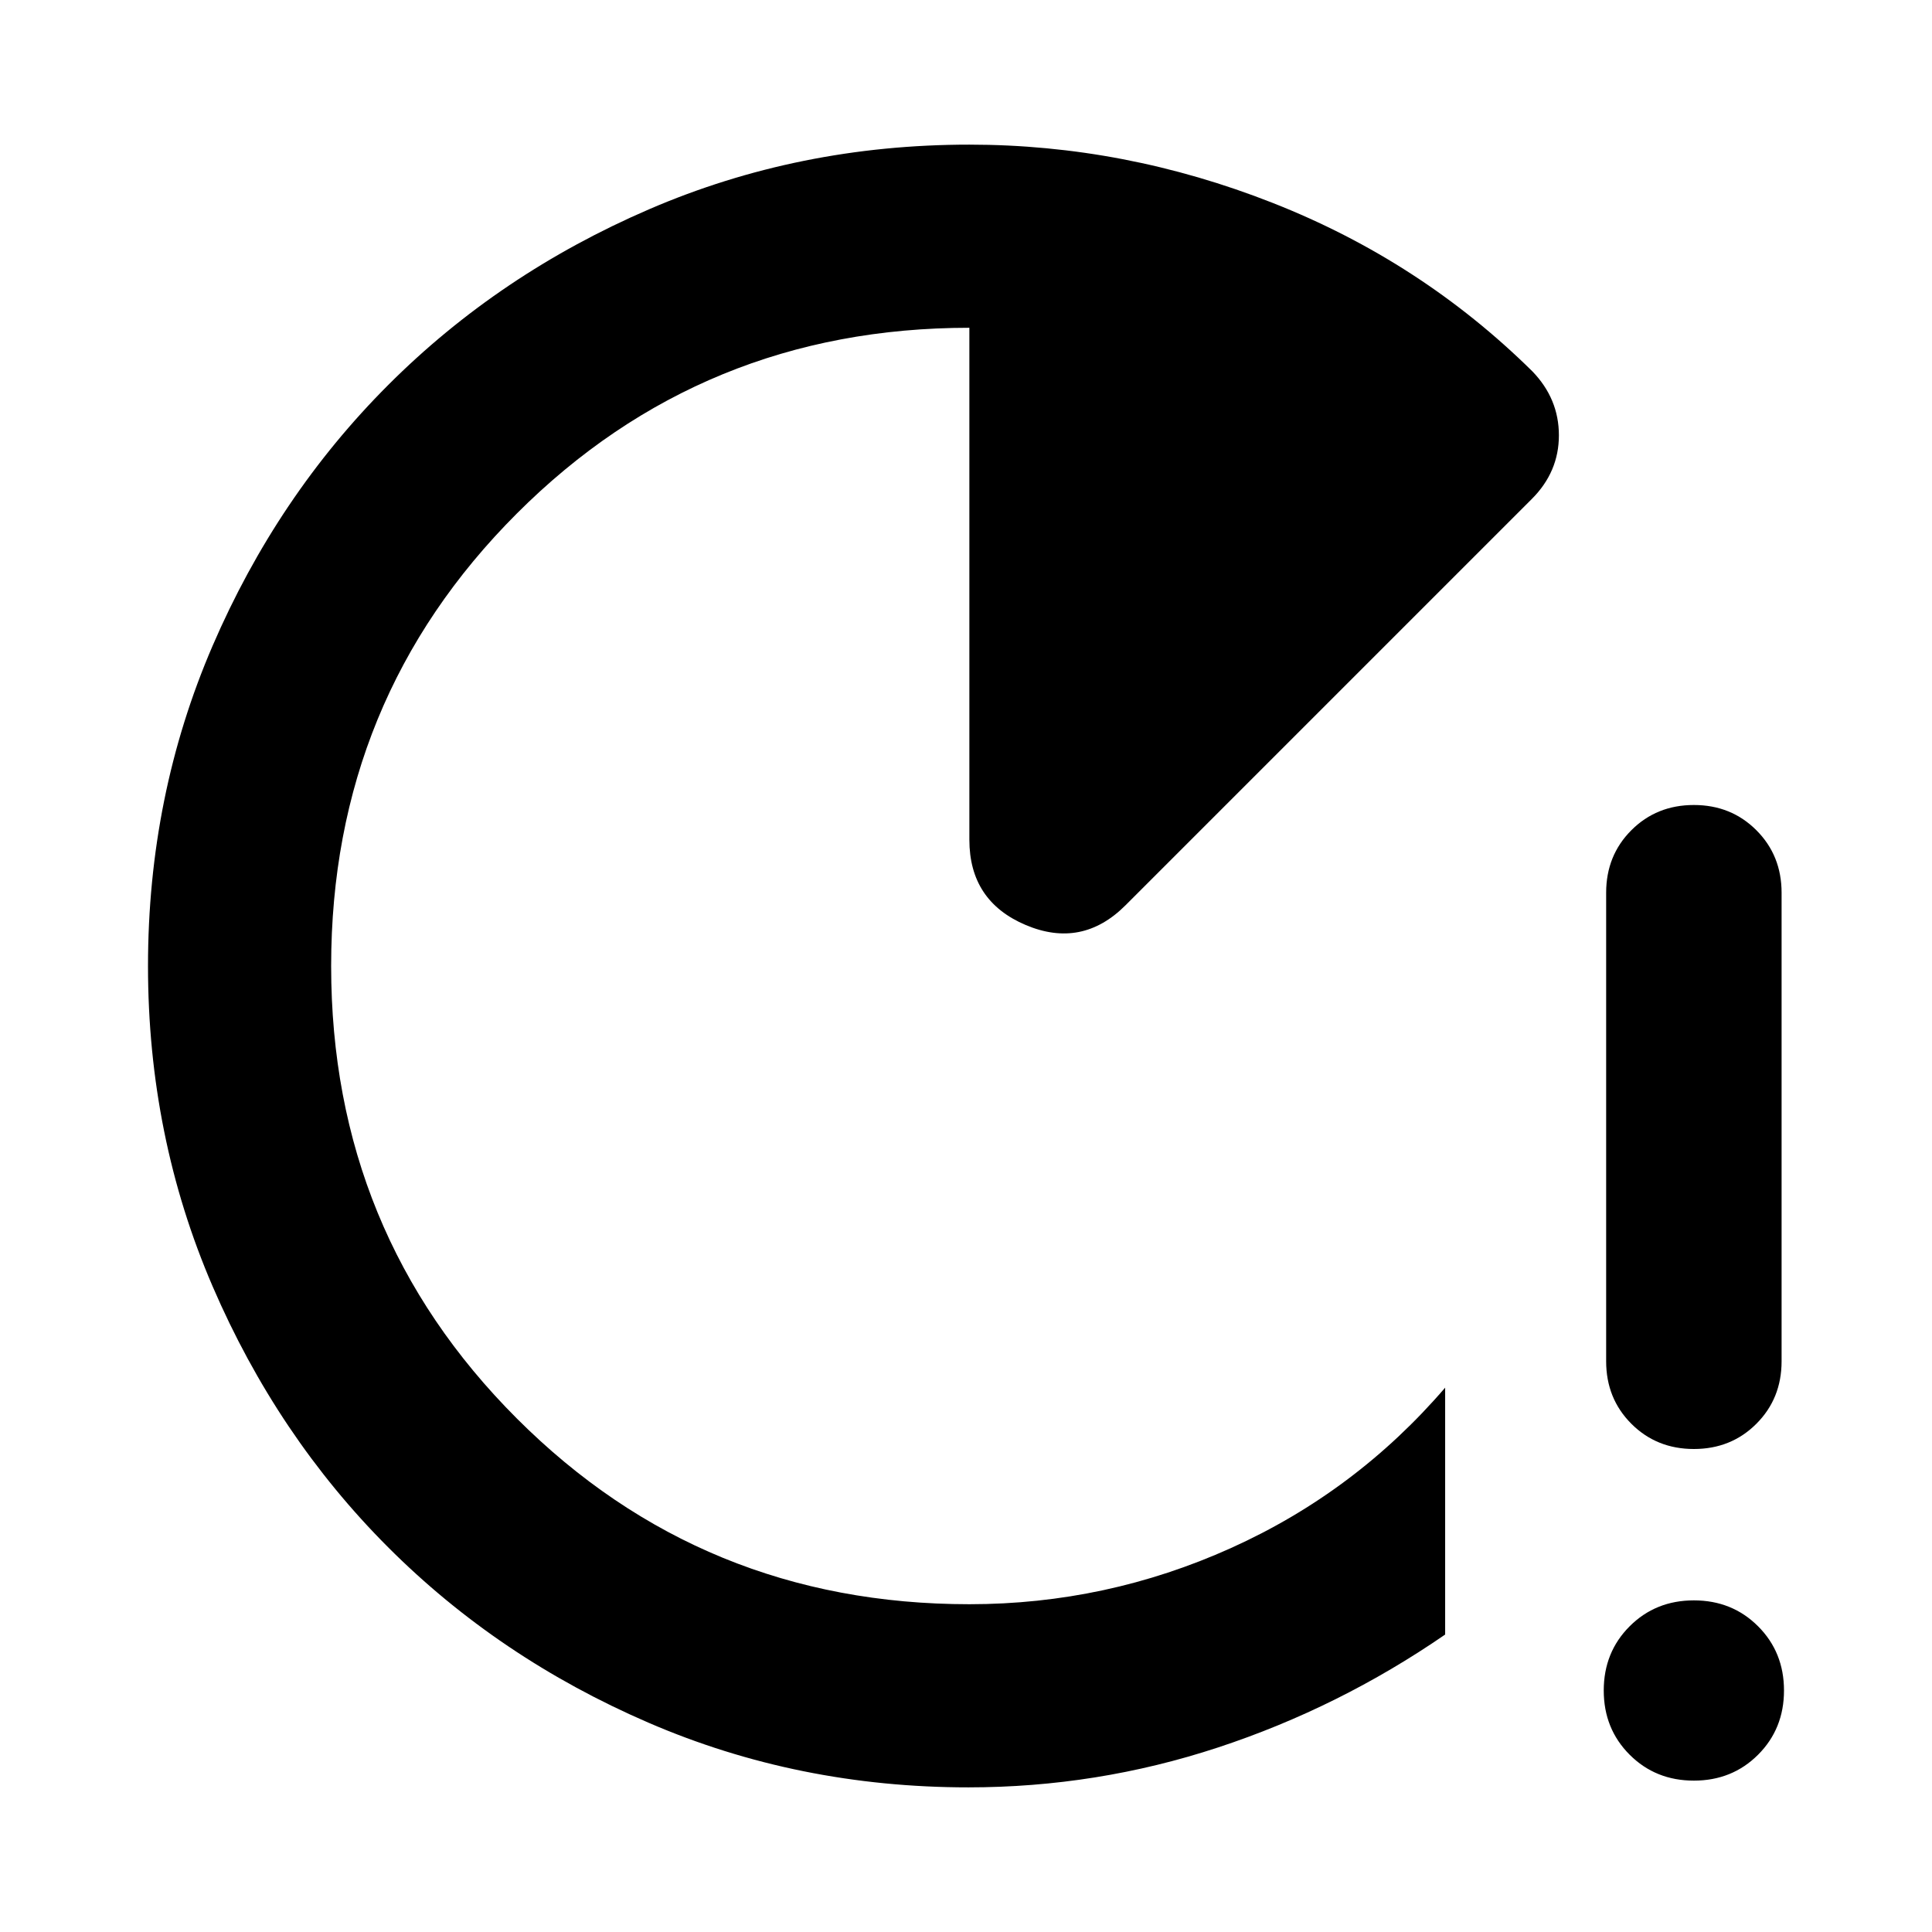 <svg xmlns="http://www.w3.org/2000/svg" height="24" viewBox="0 -960 960 960" width="24"><path d="M481.196-71.87q-84.588 0-158.985-32.139-74.396-32.139-129.429-87.235-55.033-55.097-87.136-129.578-32.103-74.482-32.103-159.167t32.098-159.12q32.098-74.435 87.294-129.63 55.195-55.196 129.644-87.294 74.448-32.098 159.095-32.098 77.152 0 150.728 28.957 73.576 28.956 129.011 83.674 13.196 13.63 13.196 31.804t-13.435 31.609L559.239-510.152q-21.63 21.63-49.598 9.77-27.967-11.86-27.967-42.357V-797.13q-132.565 0-224.848 92.282Q164.544-612.565 164.544-480t92.282 224.848q92.283 92.282 224.848 92.282 68.043 0 129.967-27.902 61.924-27.902 106.446-79.706v122.674q-52.761 36.326-112.924 56.13Q545-71.869 481.196-71.869ZM841.674-240q-18.525 0-31.056-12.531-12.531-12.532-12.531-31.056v-232.826q0-18.524 12.531-31.056Q823.149-560 841.674-560q18.524 0 31.056 12.531 12.531 12.532 12.531 31.056v232.826q0 18.524-12.531 31.056Q860.198-240 841.674-240Zm0 164.783q-19.033 0-31.908-12.875T796.891-120q0-19.033 12.875-31.908t31.908-12.875q19.033 0 31.908 12.875T886.457-120q0 19.033-12.875 31.908t-31.908 12.875Z"/></svg>